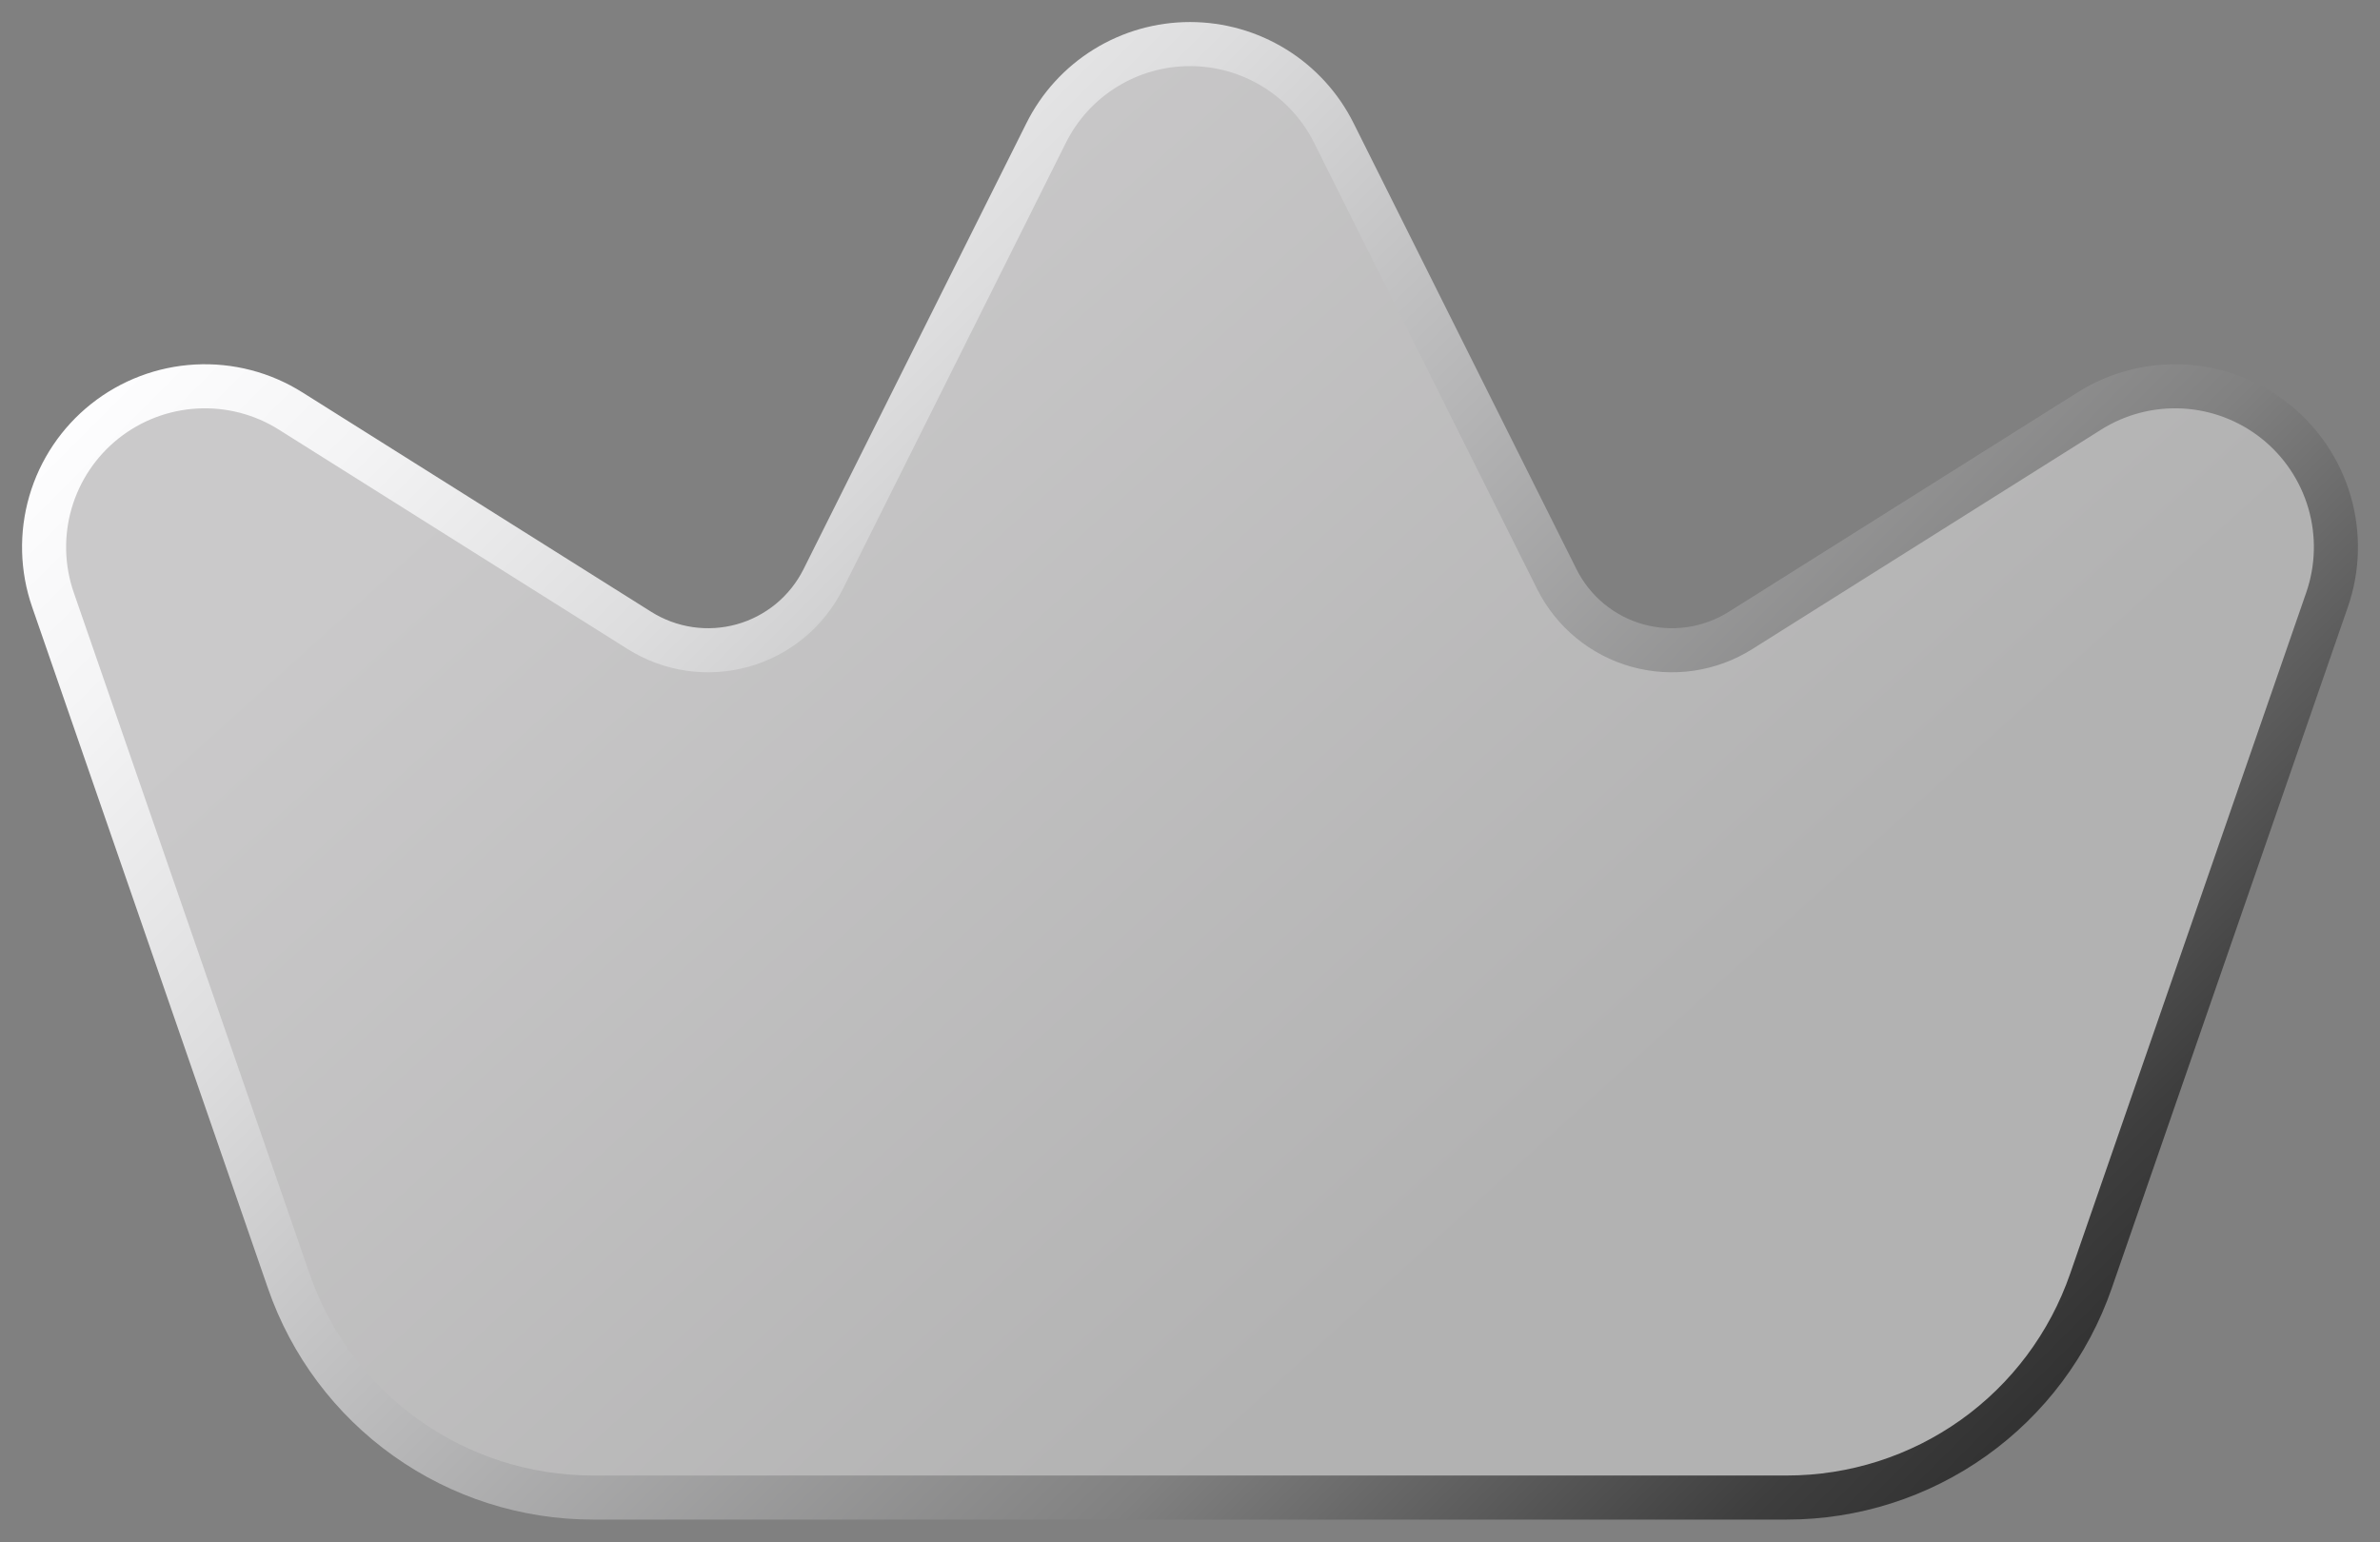 <svg width="54" height="35" viewBox="0 0 54 35" fill="none" xmlns="http://www.w3.org/2000/svg">
<rect x="0" y="0" width="54" height="35" fill="#808080" stroke="none"/>
<path d="M35.324 13.145L30.266 3.022C29.964 2.414 29.498 1.903 28.921 1.546C28.344 1.189 27.679 1 27 1C26.322 1 25.656 1.189 25.079 1.546C24.502 1.903 24.036 2.414 23.734 3.022L18.676 13.145C18.493 13.509 18.236 13.831 17.922 14.09C17.607 14.349 17.241 14.54 16.849 14.649C16.456 14.758 16.045 14.784 15.642 14.725C15.239 14.666 14.853 14.523 14.508 14.306L6.596 9.328C5.956 8.924 5.207 8.73 4.451 8.771C3.696 8.812 2.972 9.087 2.38 9.557C1.787 10.028 1.356 10.671 1.145 11.397C0.934 12.124 0.954 12.898 1.202 13.612L6.552 29.071C7.048 30.506 7.979 31.75 9.216 32.63C10.452 33.51 11.932 33.983 13.45 33.983H40.543C42.061 33.983 43.541 33.51 44.777 32.63C46.013 31.75 46.944 30.506 47.441 29.071L52.798 13.612C53.046 12.898 53.066 12.124 52.855 11.397C52.644 10.671 52.213 10.028 51.62 9.557C51.028 9.087 50.304 8.812 49.549 8.771C48.793 8.73 48.044 8.924 47.404 9.328L39.492 14.306C39.147 14.523 38.761 14.666 38.358 14.725C37.955 14.784 37.544 14.758 37.151 14.649C36.758 14.54 36.393 14.349 36.078 14.09C35.764 13.831 35.507 13.509 35.324 13.145Z" fill="white"/>
<path d="M35.324 13.145L30.266 3.022C29.964 2.414 29.498 1.903 28.921 1.546C28.344 1.189 27.679 1 27 1C26.322 1 25.656 1.189 25.079 1.546C24.502 1.903 24.036 2.414 23.734 3.022L18.676 13.145C18.493 13.509 18.236 13.831 17.922 14.09C17.607 14.349 17.241 14.54 16.849 14.649C16.456 14.758 16.045 14.784 15.642 14.725C15.239 14.666 14.853 14.523 14.508 14.306L6.596 9.328C5.956 8.924 5.207 8.73 4.451 8.771C3.696 8.812 2.972 9.087 2.38 9.557C1.787 10.028 1.356 10.671 1.145 11.397C0.934 12.124 0.954 12.898 1.202 13.612L6.552 29.071C7.048 30.506 7.979 31.75 9.216 32.63C10.452 33.51 11.932 33.983 13.45 33.983H40.543C42.061 33.983 43.541 33.51 44.777 32.63C46.013 31.75 46.944 30.506 47.441 29.071L52.798 13.612C53.046 12.898 53.066 12.124 52.855 11.397C52.644 10.671 52.213 10.028 51.62 9.557C51.028 9.087 50.304 8.812 49.549 8.771C48.793 8.73 48.044 8.924 47.404 9.328L39.492 14.306C39.147 14.523 38.761 14.666 38.358 14.725C37.955 14.784 37.544 14.758 37.151 14.649C36.758 14.54 36.393 14.349 36.078 14.09C35.764 13.831 35.507 13.509 35.324 13.145Z" fill="url(#paint0_linear_2716_3649)" style="mix-blend-mode:soft-light"/>
<path d="M35.324 13.145L30.266 3.022C29.964 2.414 29.498 1.903 28.921 1.546C28.344 1.189 27.679 1 27 1C26.322 1 25.656 1.189 25.079 1.546C24.502 1.903 24.036 2.414 23.734 3.022L18.676 13.145C18.493 13.509 18.236 13.831 17.922 14.09C17.607 14.349 17.241 14.54 16.849 14.649C16.456 14.758 16.045 14.784 15.642 14.725C15.239 14.666 14.853 14.523 14.508 14.306L6.596 9.328C5.956 8.924 5.207 8.73 4.451 8.771C3.696 8.812 2.972 9.087 2.38 9.557C1.787 10.028 1.356 10.671 1.145 11.397C0.934 12.124 0.954 12.898 1.202 13.612L6.552 29.071C7.048 30.506 7.979 31.75 9.216 32.63C10.452 33.51 11.932 33.983 13.45 33.983H40.543C42.061 33.983 43.541 33.51 44.777 32.63C46.013 31.75 46.944 30.506 47.441 29.071L52.798 13.612C53.046 12.898 53.066 12.124 52.855 11.397C52.644 10.671 52.213 10.028 51.62 9.557C51.028 9.087 50.304 8.812 49.549 8.771C48.793 8.73 48.044 8.924 47.404 9.328L39.492 14.306C39.147 14.523 38.761 14.666 38.358 14.725C37.955 14.784 37.544 14.758 37.151 14.649C36.758 14.54 36.393 14.349 36.078 14.09C35.764 13.831 35.507 13.509 35.324 13.145Z" stroke="url(#paint1_linear_2716_3649)" stroke-miterlimit="10" style="mix-blend-mode:soft-light"/>
<defs>
<linearGradient id="paint0_linear_2716_3649" x1="8" y1="13" x2="27" y2="33.983" gradientUnits="userSpaceOnUse">
<stop stop-color="#CAC9CA"/>
<stop offset="1" stop-color="#B2B2B2"/>
</linearGradient>
<linearGradient id="paint1_linear_2716_3649" x1="10.333" y1="1.058" x2="43.667" y2="34.4" gradientUnits="userSpaceOnUse">
<stop stop-color="#FDFDFE"/>
<stop offset="0.1" stop-color="#F4F4F5"/>
<stop offset="0.26" stop-color="#DDDDDE"/>
<stop offset="0.46" stop-color="#B6B6B7"/>
<stop offset="0.725" stop-color="#818181"/>
<stop offset="0.94" stop-color="#3E3E3E"/>
<stop offset="1" stop-color="#333333"/>
</linearGradient>
</defs>
</svg>
